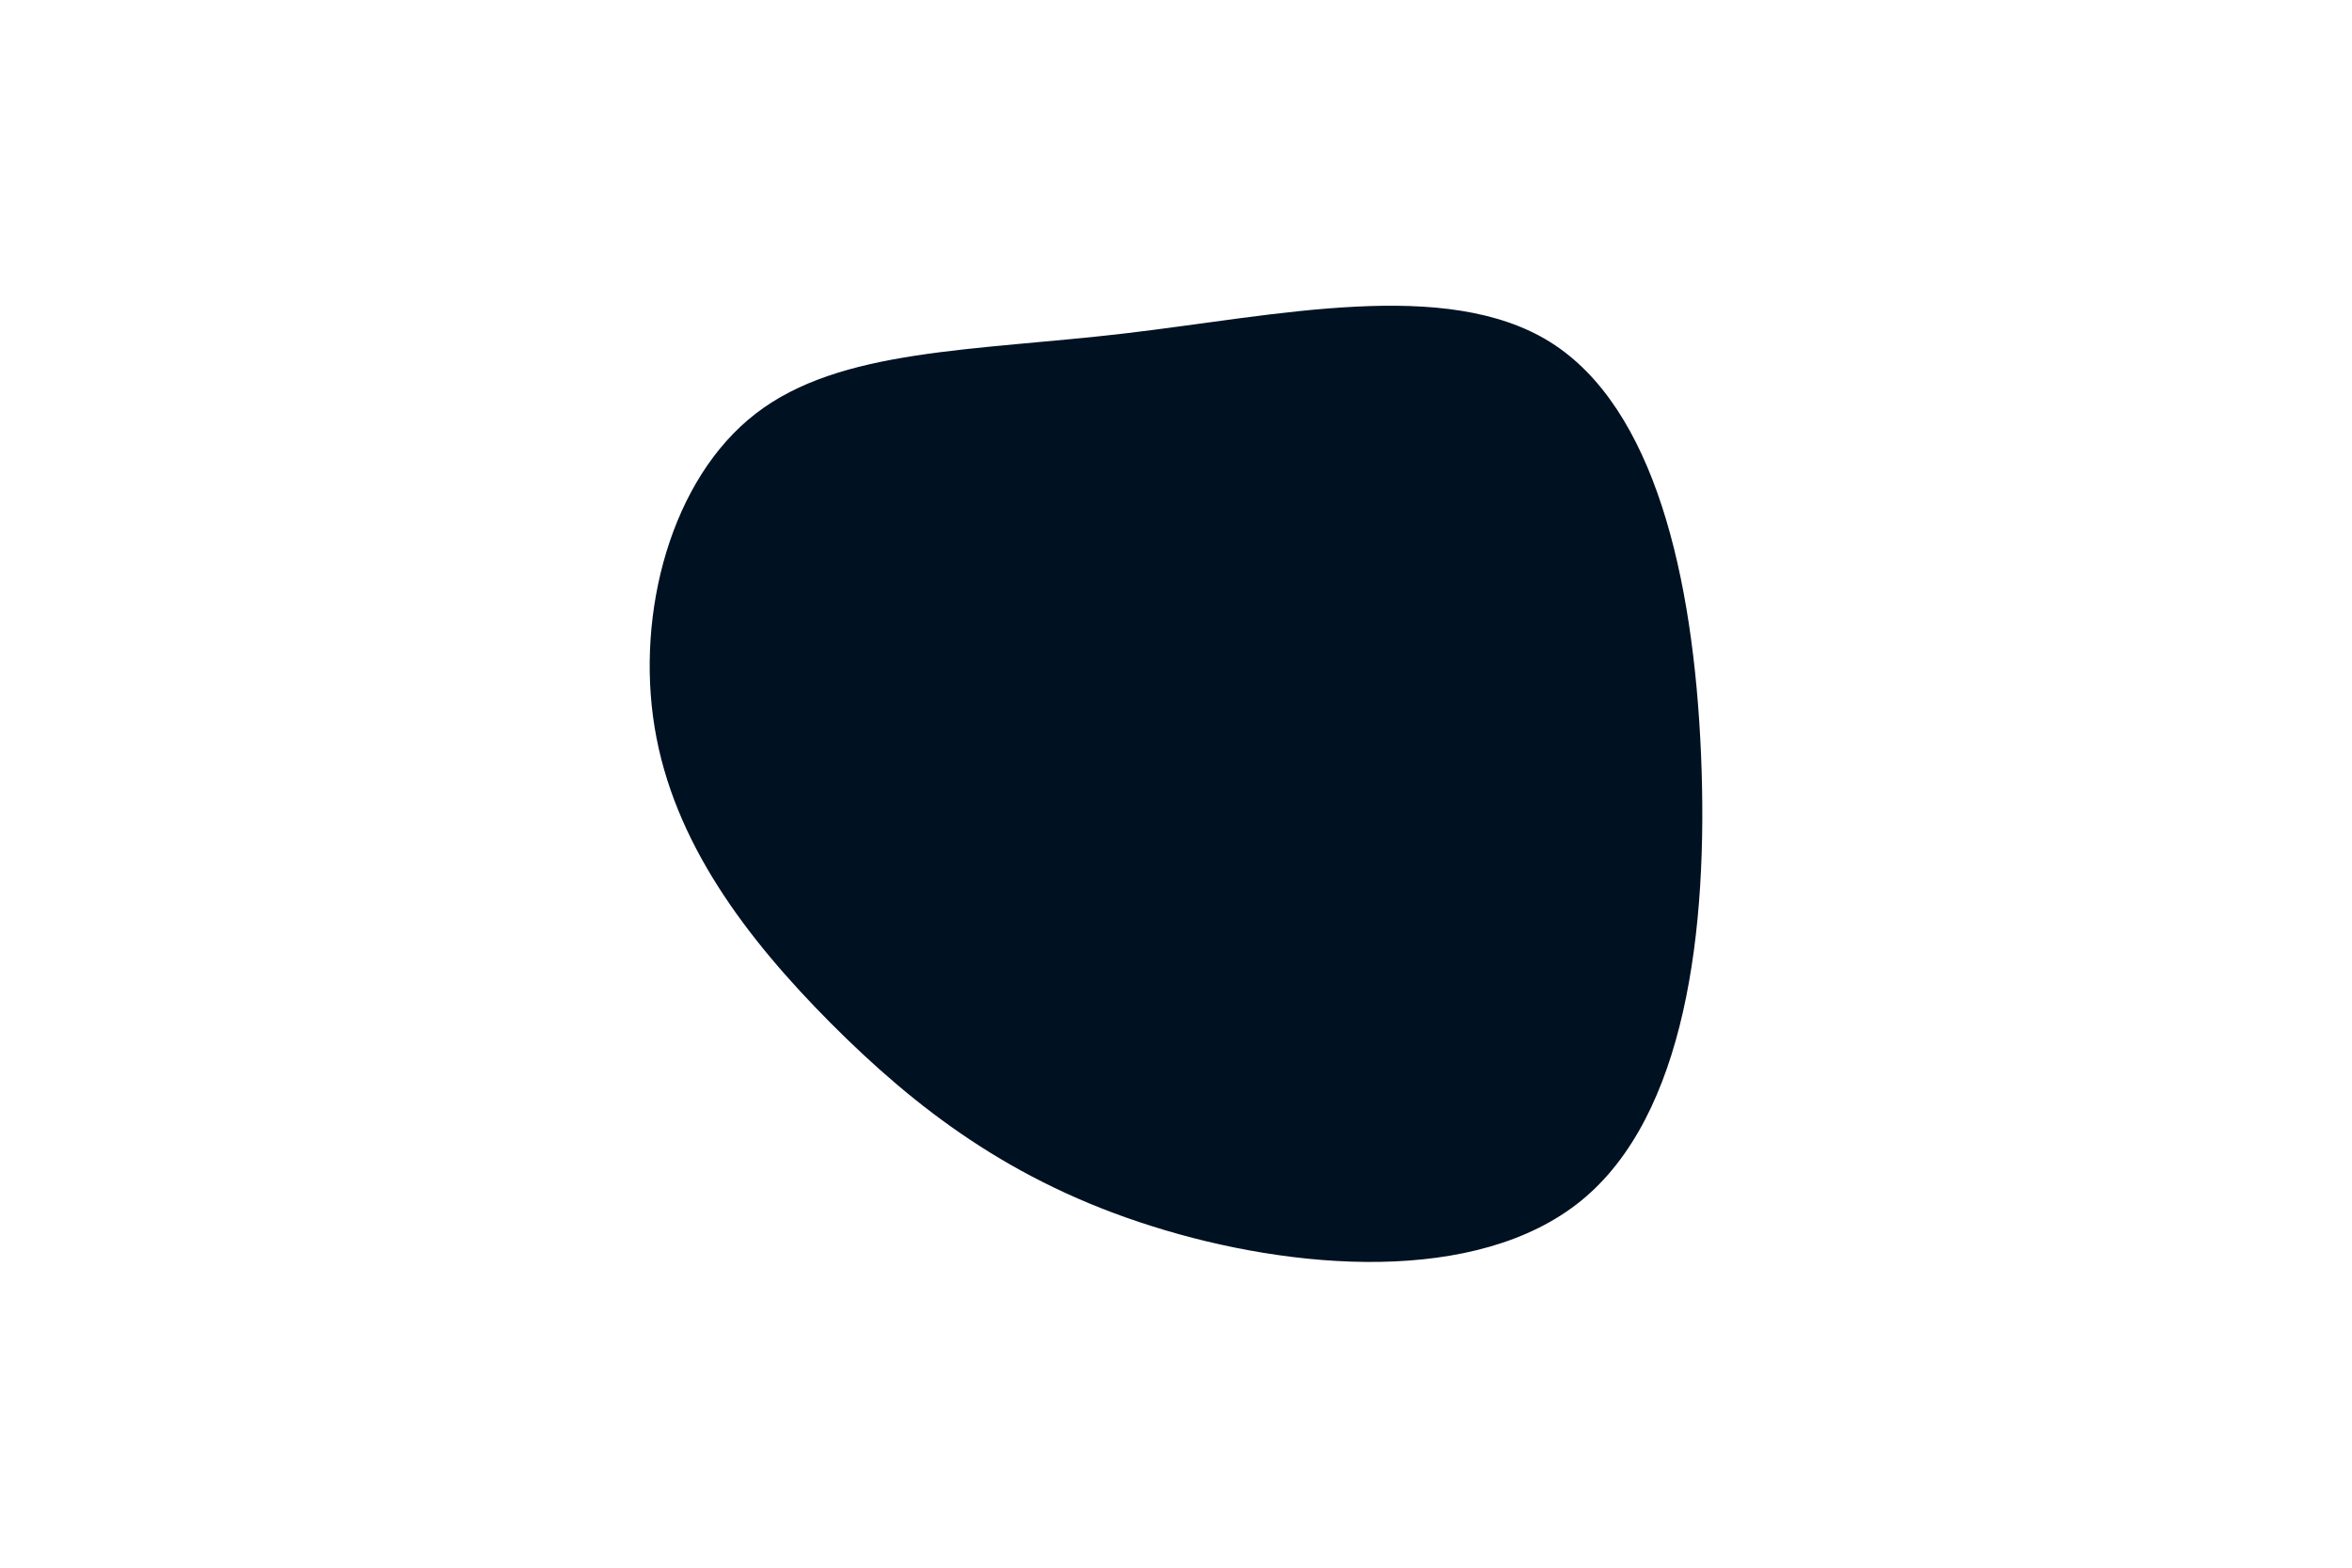 <svg  viewBox="0 0 900 600" width="900" height="600" xmlns="http://www.w3.org/2000/svg" xmlns:xlink="http://www.w3.org/1999/xlink" version="1.1">
    <g transform="translate(423.792 285.592)">
      <path d="M169.5 -154.6C209.3 -129.6 224.2 -64.8 227.1 2.9C230 
      70.7 221.1 141.4 181.3 173.9C141.4 206.4 70.7 200.7 17 183.7C-36.8
      166.8 -73.5 138.5 -105.9 106C-138.2 73.5 -166.1 36.8 
      -173.3 -7.2C-180.5 -51.1 -167 -102.3 -134.6 -127.3C-102.3 -152.3
      -51.1 -151.2 6.8 -158C64.8 -164.8 129.6 -179.6 169.5 -154.6" fill="#001122"></path>
   </g>
</svg>